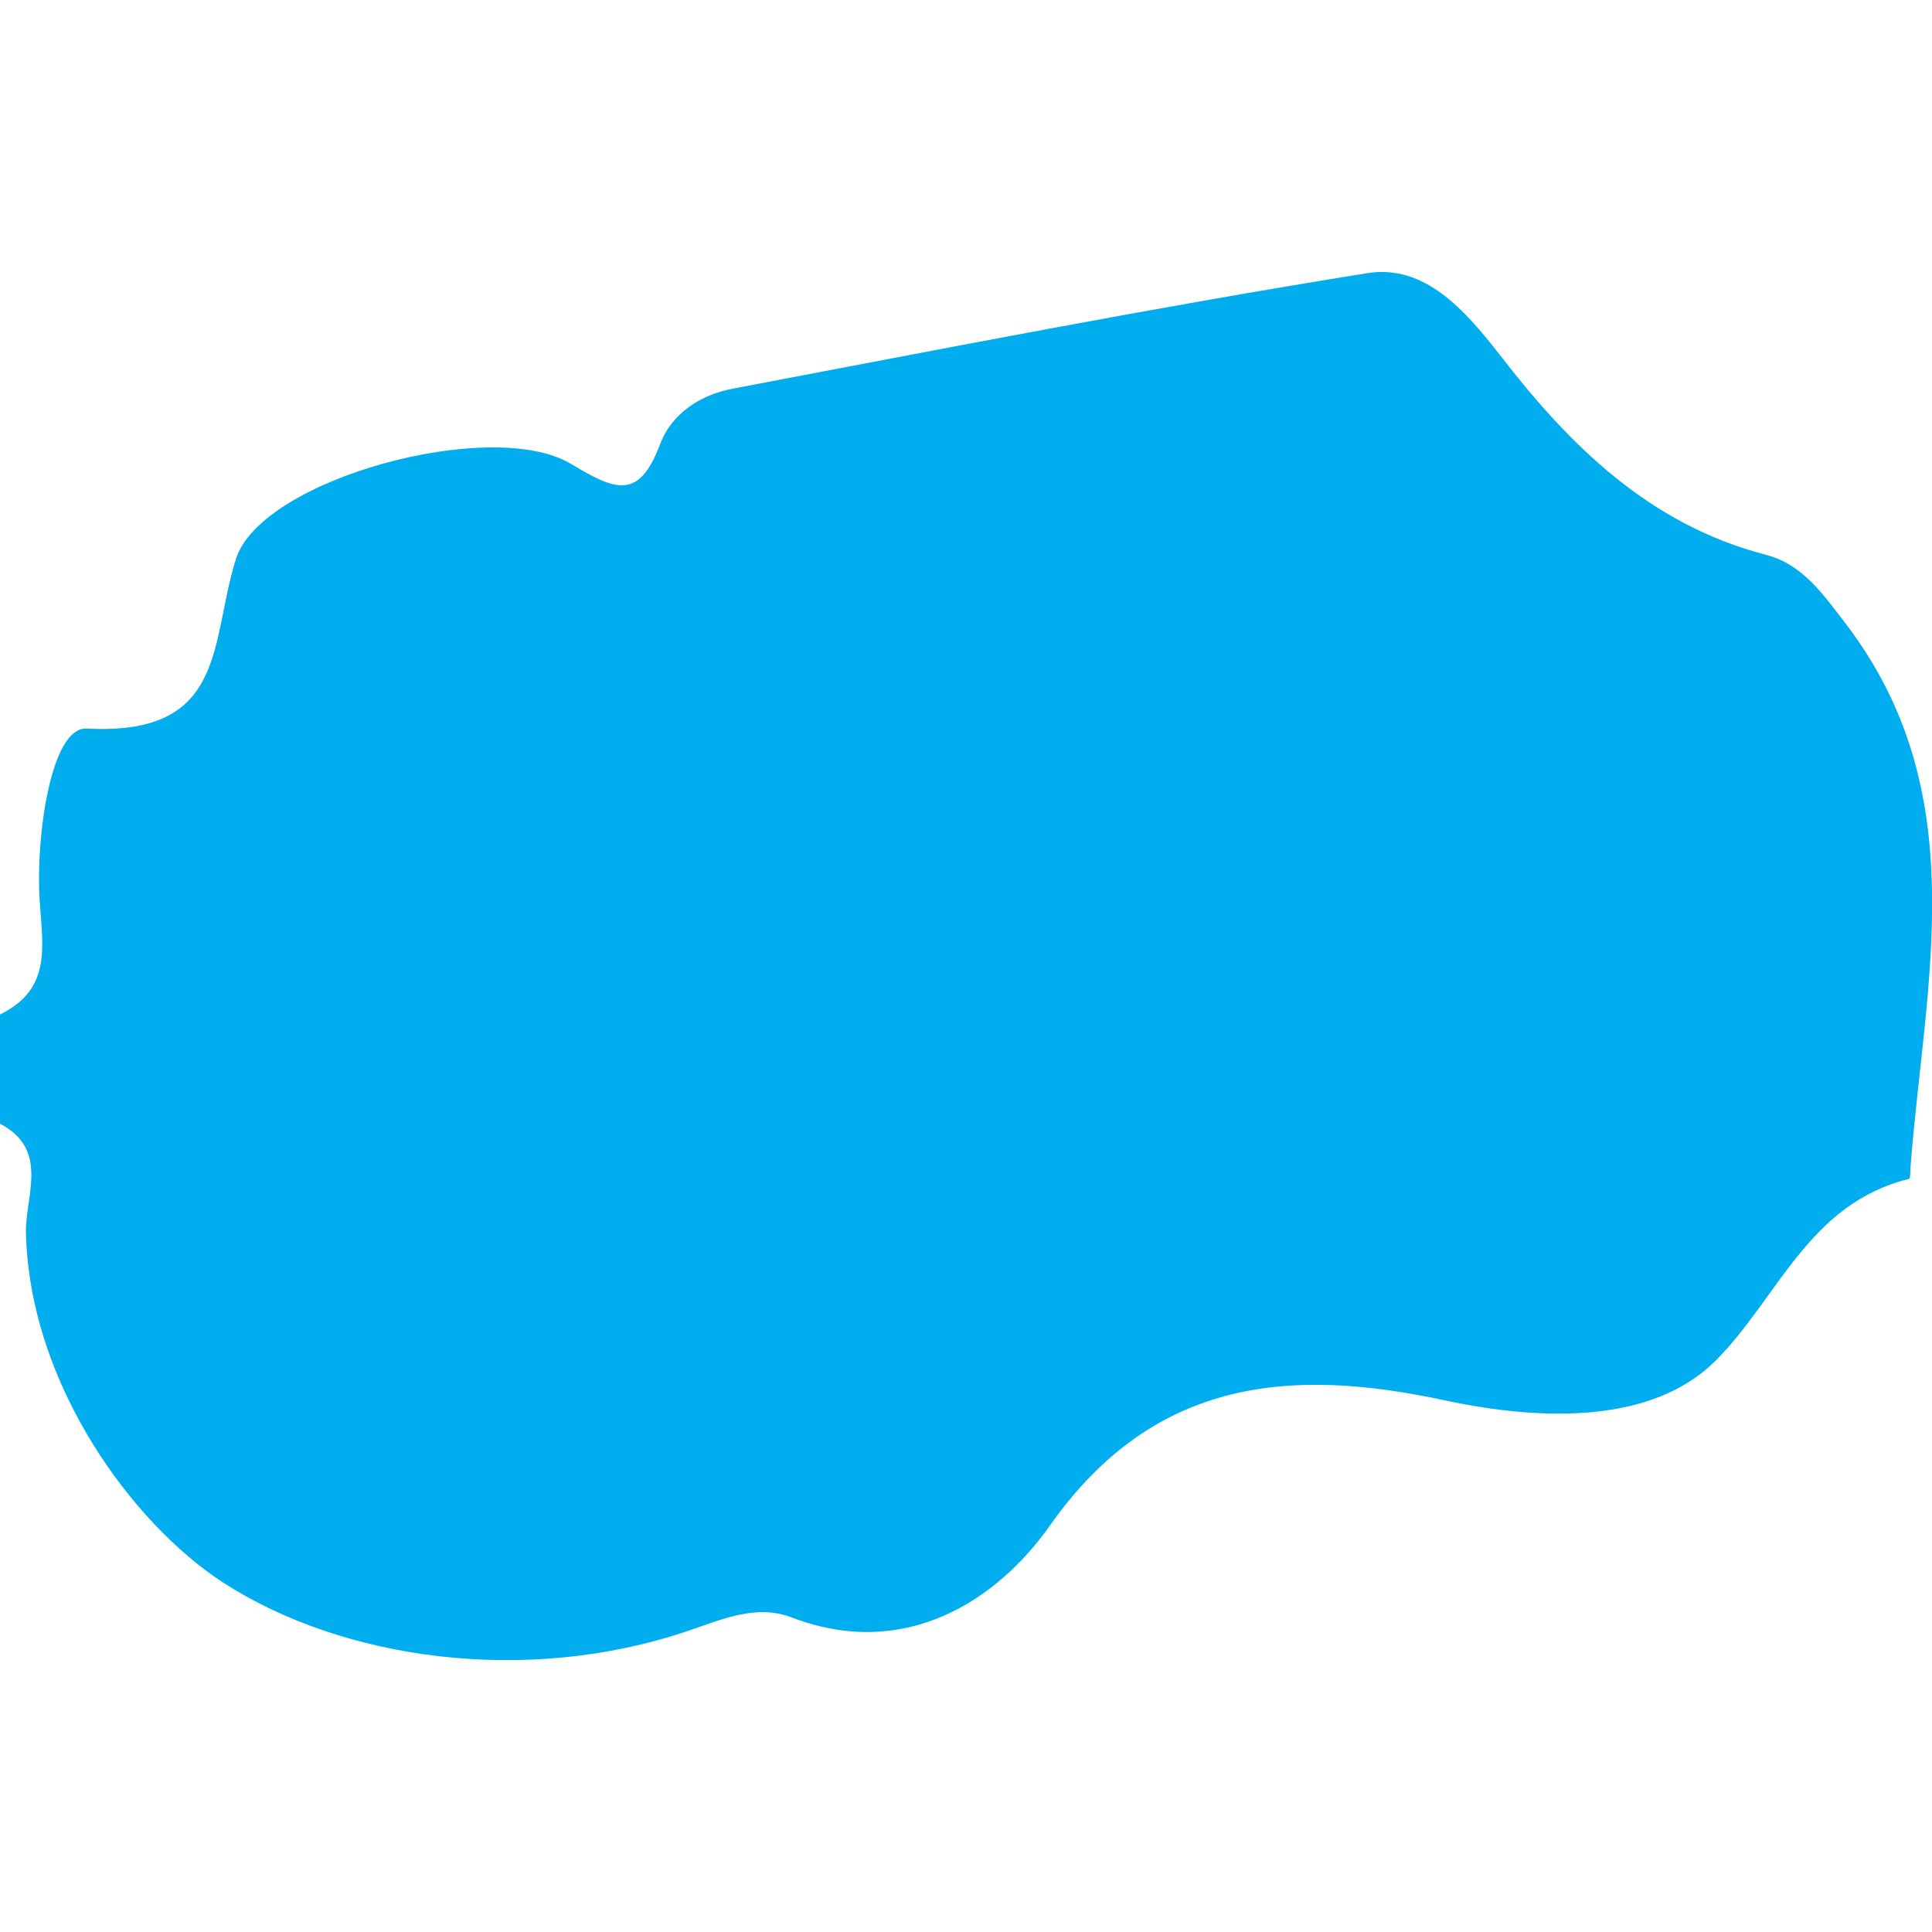 <?xml version="1.0" encoding="iso-8859-1"?>
<!-- Generator: Adobe Illustrator 16.0.0, SVG Export Plug-In . SVG Version: 6.00 Build 0)  -->
<!DOCTYPE svg PUBLIC "-//W3C//DTD SVG 1.1//EN" "http://www.w3.org/Graphics/SVG/1.1/DTD/svg11.dtd">
<svg version="1.1" id="Capa_1" xmlns="http://www.w3.org/2000/svg"  x="0px" y="0px"
	 width="20.857px" height="20.857px" viewBox="0 0 20.857 20.857" style="enable-background:new 0 0 20.857 20.857;"
	 xml:space="preserve">
<g>
	<path style="fill:#00aef0;" d="M0.28,13.309c0.04,1.646,1.161,3.146,2.122,3.771c1.29,0.838,3.272,1.119,5.02,0.528c0.385-0.13,0.744-0.293,1.127-0.146
		c1.22,0.466,2.214-0.181,2.787-0.995c1.141-1.62,2.646-1.696,4.259-1.35c1.087,0.233,2.253,0.242,2.923-0.425
		c0.676-0.675,1.004-1.698,2.09-1.965c0.018-0.002,0.014-0.092,0.018-0.14c0.156-1.999,0.693-4.03-0.702-5.856
		c-0.247-0.321-0.465-0.639-0.858-0.741c-1.26-0.327-2.121-1.181-2.877-2.162C15.812,3.346,15.38,2.85,14.76,2.949
		c-2.289,0.367-4.566,0.813-6.845,1.246C7.569,4.259,7.253,4.458,7.126,4.796c-0.23,0.61-0.483,0.499-0.964,0.211
		C5.309,4.496,2.819,5.17,2.547,6.035c-0.282,0.894-0.089,1.912-1.61,1.83c-0.389-0.02-0.55,1.168-0.51,1.835
		C0.458,10.22,0.566,10.673,0,10.952c0,0.395,0,0.785,0,1.179C0.538,12.412,0.271,12.914,0.28,13.309z"/>
</g>
<g>
</g>
<g>
</g>
<g>
</g>
<g>
</g>
<g>
</g>
<g>
</g>
<g>
</g>
<g>
</g>
<g>
</g>
<g>
</g>
<g>
</g>
<g>
</g>
<g>
</g>
<g>
</g>
<g>
</g>
</svg>
